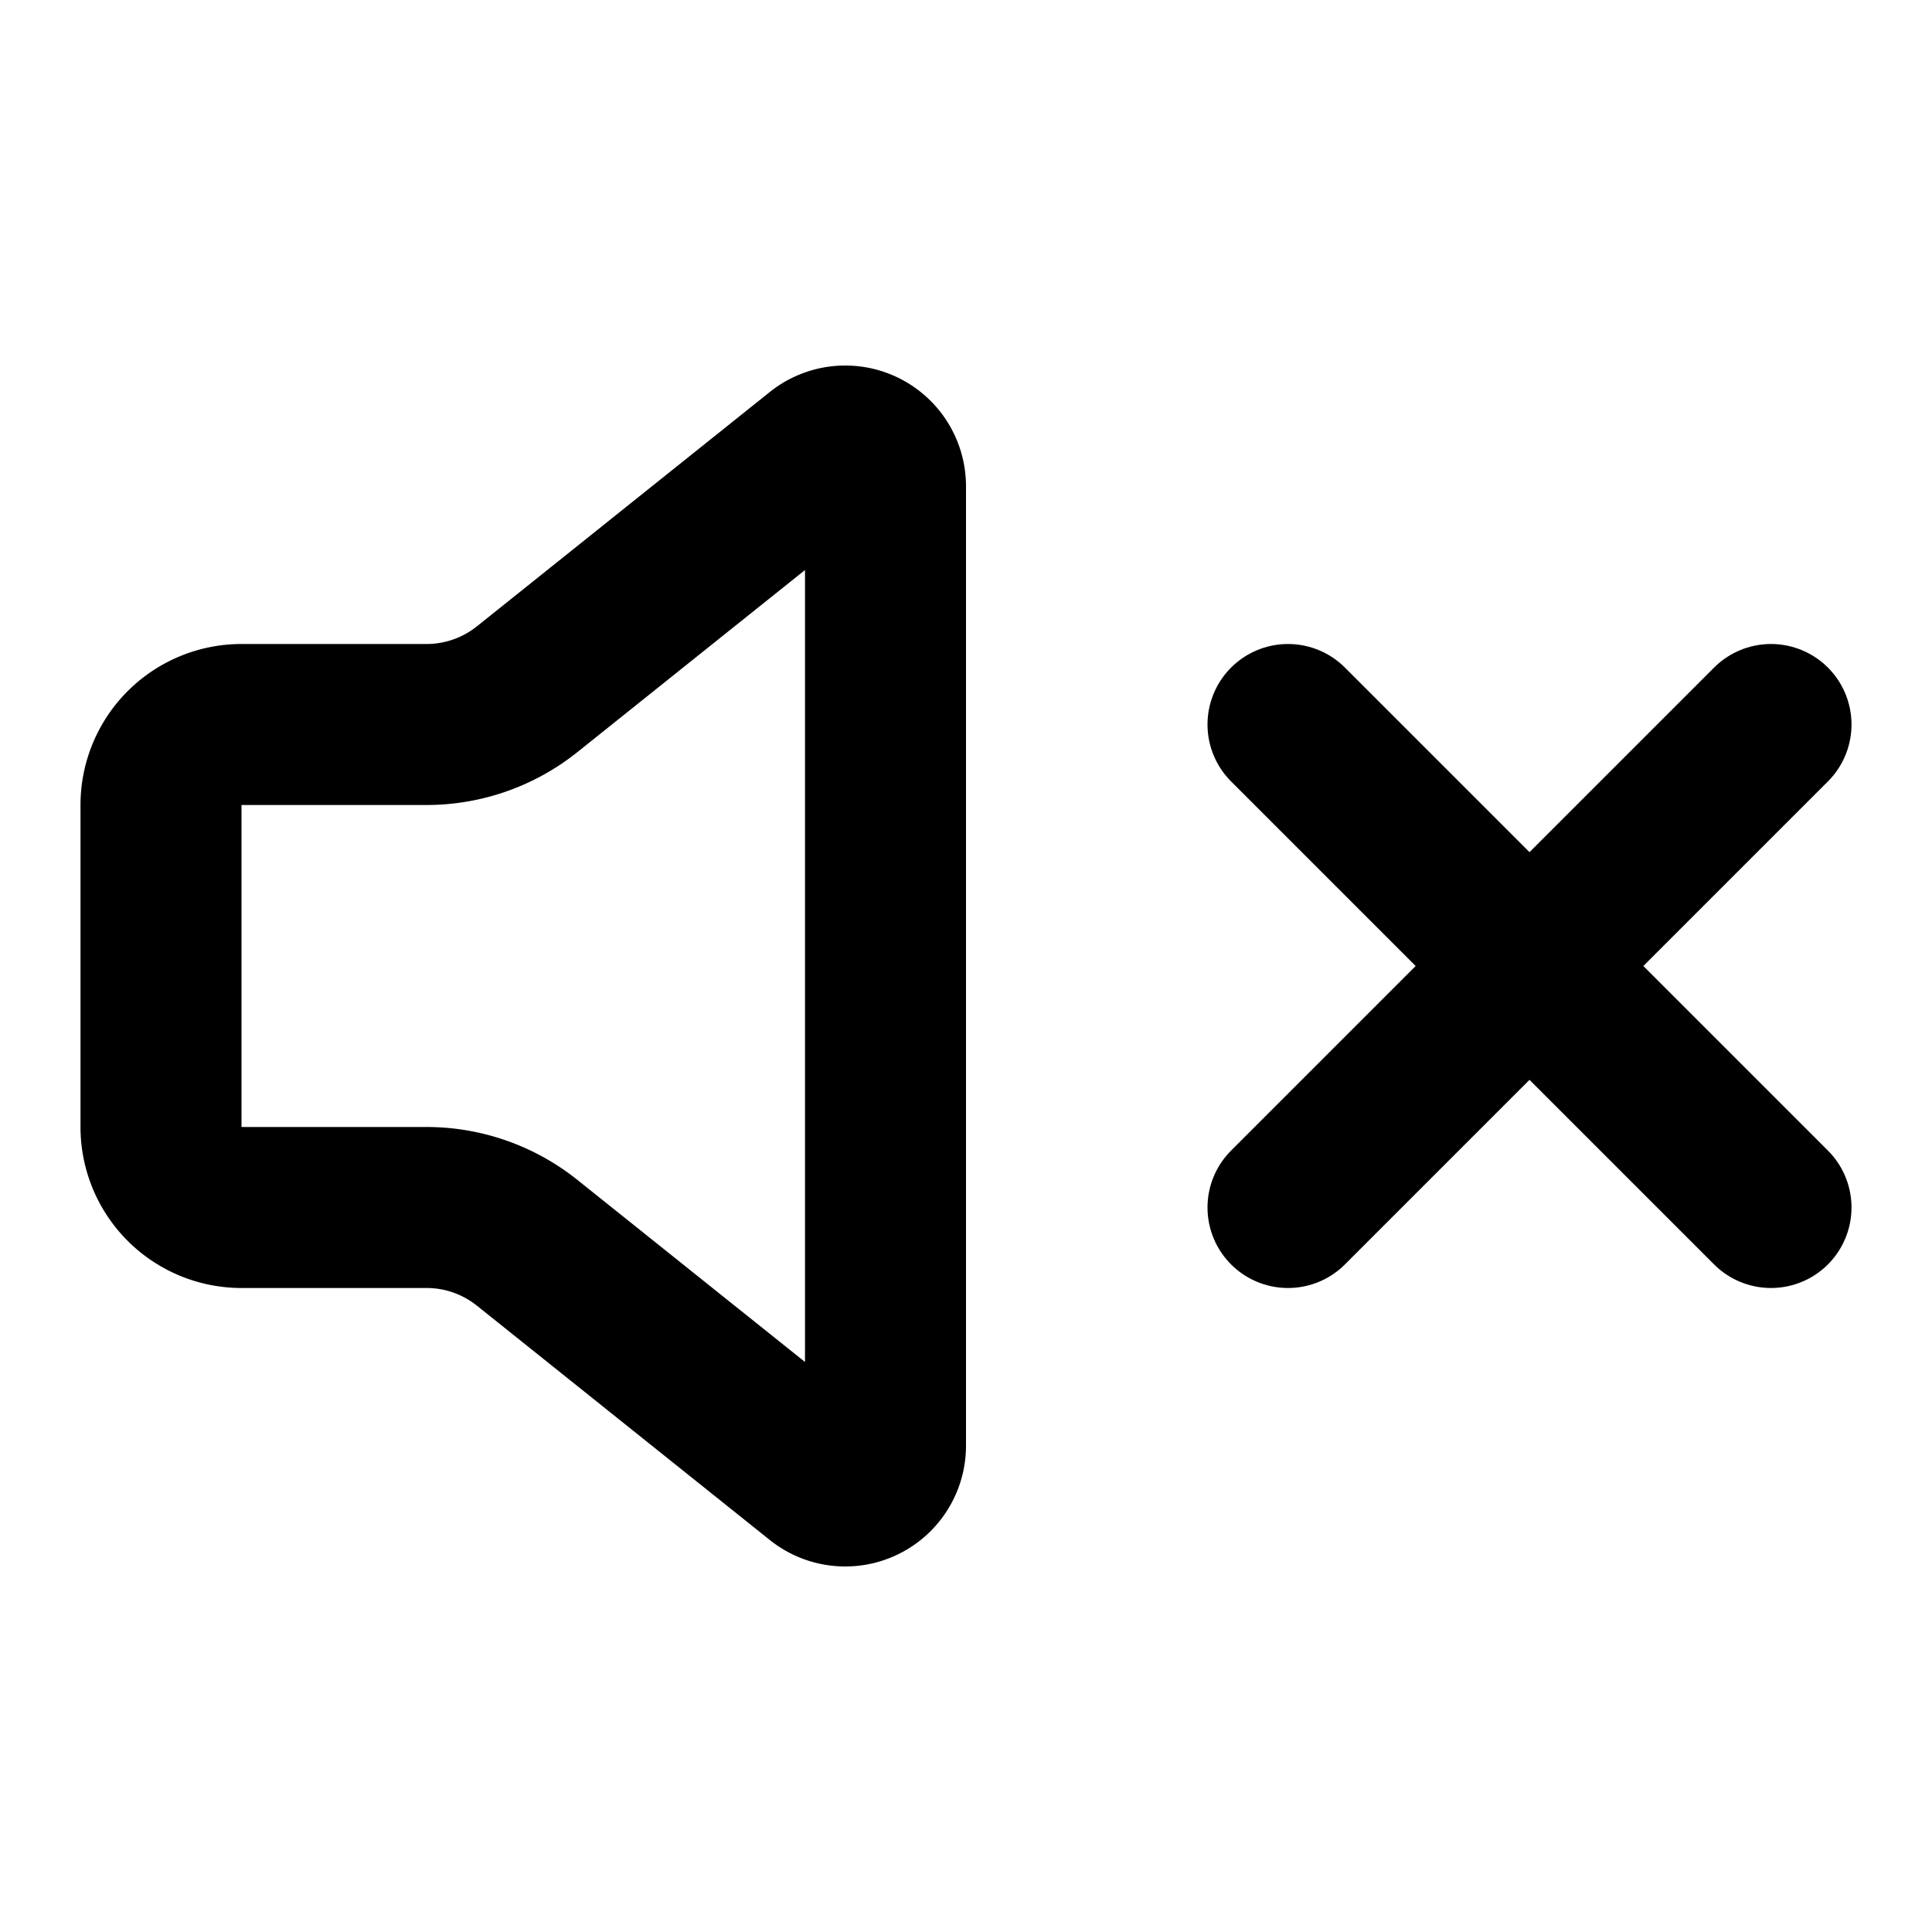 <svg
  xmlns="http://www.w3.org/2000/svg"
  width="24"
  height="24"
  viewBox="0 0 24 24"
  fill="none"
  stroke="currentColor"
  stroke-width="2"
  stroke-linecap="round"
  stroke-linejoin="round"
>
  <path d="m16 9 6 6" />
  <path d="m22 9-6 6" />
  <path d="M3 9a1 1 0 0 0-1 1v4a1 1 0 0 0 1 1h2.298a2 2 0 0 1 1.25.438l3.64 2.912a.5.5 0 0 0 .812-.39V6.04a.5.5 0 0 0-.812-.39l-3.64 2.912A2 2 0 0 1 5.298 9z" />
</svg>
